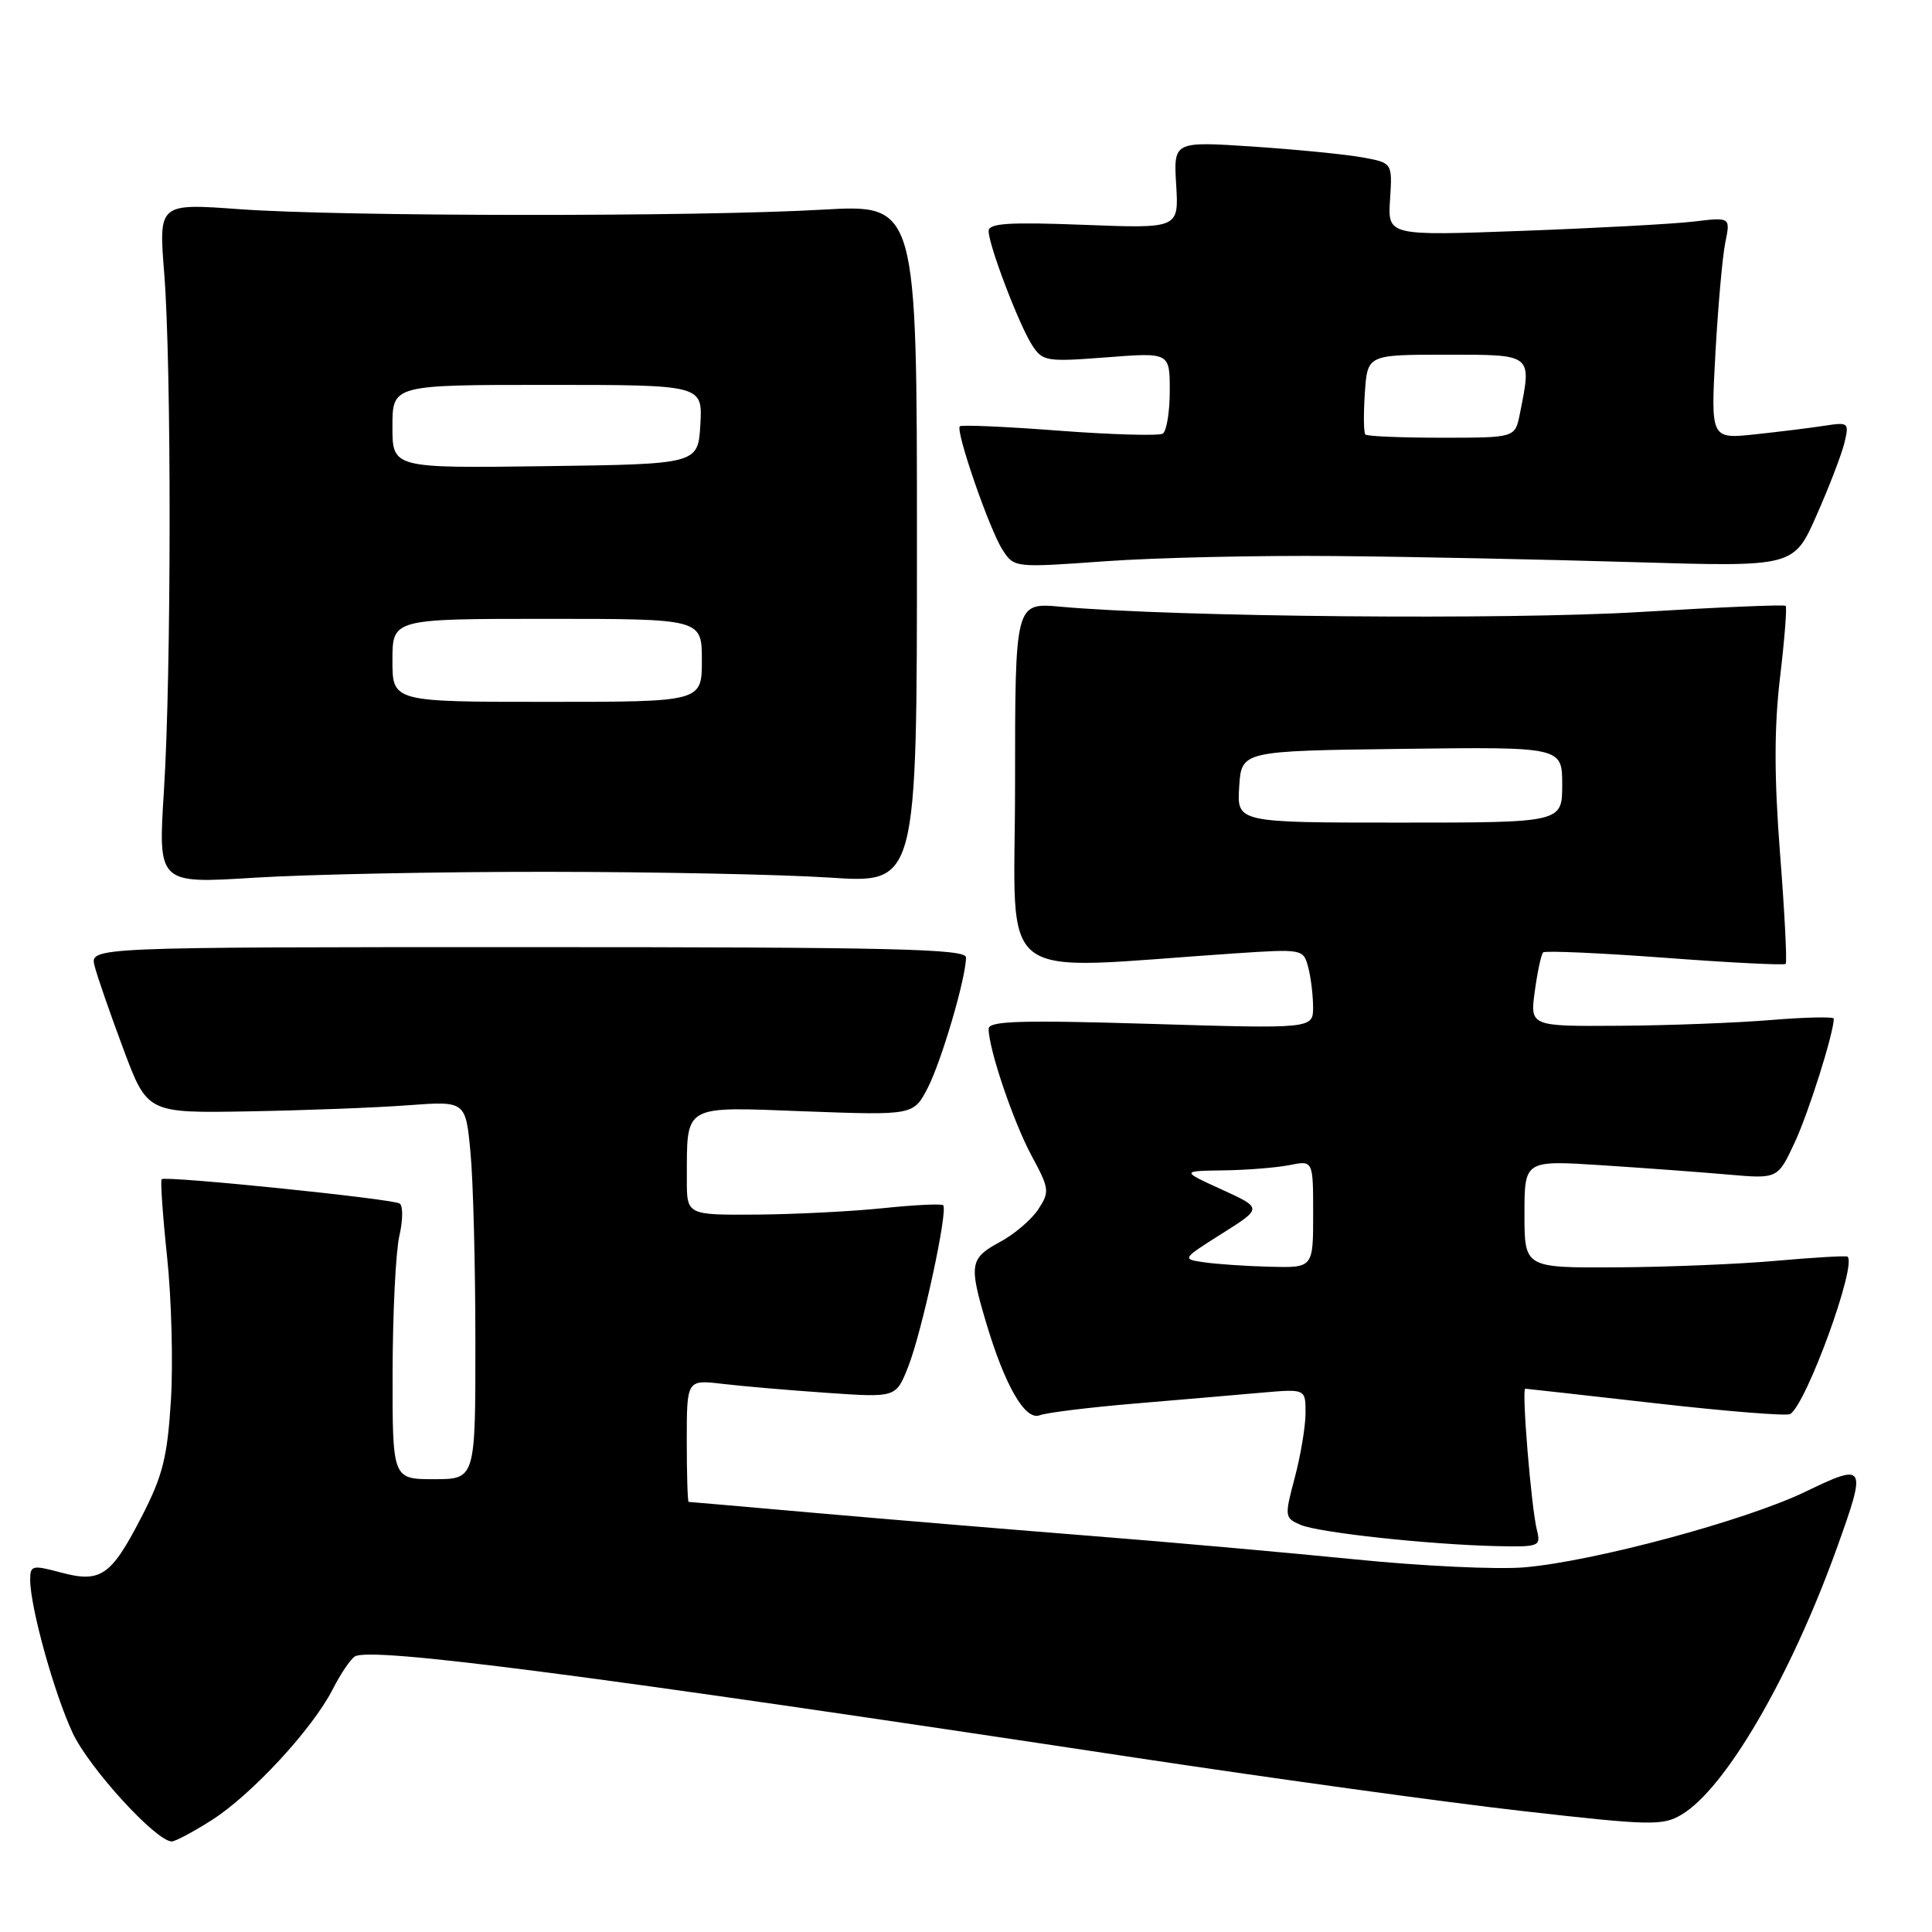 <?xml version="1.0" encoding="UTF-8" standalone="no"?>
<!DOCTYPE svg PUBLIC "-//W3C//DTD SVG 1.1//EN" "http://www.w3.org/Graphics/SVG/1.1/DTD/svg11.dtd" >
<svg xmlns="http://www.w3.org/2000/svg" xmlns:xlink="http://www.w3.org/1999/xlink" version="1.1" viewBox="0 0 256 256">
 <g >
 <path fill="currentColor"
d=" M 28.05 241.18 C 33.32 237.83 41.39 229.11 44.07 223.87 C 45.11 221.82 46.44 219.85 47.02 219.49 C 49.12 218.19 77.75 221.90 150.50 232.91 C 168.65 235.65 191.73 238.84 201.80 239.98 C 218.71 241.90 220.30 241.94 222.81 240.45 C 228.60 237.03 237.23 222.23 243.37 205.19 C 247.38 194.04 247.25 193.79 239.25 197.65 C 231.29 201.49 211.22 206.89 202.00 207.68 C 198.43 207.99 188.30 207.51 179.50 206.62 C 170.70 205.74 154.72 204.31 144.00 203.47 C 133.28 202.62 117.08 201.27 108.00 200.47 C 98.92 199.67 91.39 199.01 91.25 199.01 C 91.11 199.00 91.00 195.36 91.00 190.91 C 91.00 182.81 91.00 182.81 95.75 183.37 C 98.36 183.68 104.60 184.22 109.60 184.56 C 118.71 185.19 118.71 185.19 120.31 181.18 C 122.14 176.62 125.67 160.30 124.97 159.70 C 124.71 159.48 121.12 159.66 117.00 160.09 C 112.88 160.52 105.34 160.90 100.25 160.94 C 91.00 161.00 91.00 161.00 91.01 156.25 C 91.04 146.22 90.31 146.64 106.69 147.26 C 121.06 147.79 121.06 147.79 122.96 144.09 C 124.80 140.46 128.00 129.55 128.00 126.86 C 128.00 125.73 118.14 125.50 69.95 125.50 C 11.91 125.50 11.91 125.50 12.53 127.98 C 12.87 129.34 14.59 134.29 16.34 138.98 C 19.52 147.50 19.52 147.50 33.01 147.26 C 40.43 147.13 49.92 146.77 54.10 146.45 C 61.70 145.89 61.70 145.89 62.34 152.69 C 62.70 156.44 62.99 167.71 62.99 177.75 C 63.00 196.00 63.00 196.00 57.50 196.00 C 52.00 196.00 52.00 196.00 52.02 181.75 C 52.04 173.91 52.44 165.81 52.92 163.74 C 53.40 161.68 53.41 159.75 52.95 159.47 C 51.93 158.84 21.90 155.77 21.42 156.25 C 21.24 156.43 21.56 161.06 22.14 166.54 C 22.72 172.02 22.95 180.55 22.65 185.50 C 22.18 193.08 21.58 195.50 18.80 200.91 C 14.71 208.85 13.37 209.78 8.04 208.36 C 4.28 207.35 4.00 207.42 4.00 209.33 C 4.00 212.94 7.16 224.34 9.63 229.63 C 11.80 234.27 20.69 244.00 22.76 244.00 C 23.23 244.00 25.61 242.73 28.05 241.18 Z  M 203.65 202.75 C 202.90 199.77 201.60 184.00 202.11 184.01 C 202.32 184.02 210.13 184.89 219.45 185.95 C 228.77 187.01 236.76 187.65 237.21 187.37 C 239.36 186.04 246.07 167.61 244.81 166.51 C 244.64 166.37 240.45 166.61 235.50 167.05 C 230.55 167.50 220.99 167.89 214.25 167.93 C 202.00 168.00 202.00 168.00 202.00 160.87 C 202.00 153.74 202.00 153.74 212.25 154.40 C 217.89 154.77 225.44 155.32 229.03 155.64 C 235.56 156.21 235.56 156.21 237.82 151.36 C 239.67 147.37 242.94 137.02 242.99 134.98 C 242.99 134.70 239.29 134.78 234.75 135.15 C 230.21 135.53 221.15 135.88 214.61 135.92 C 202.73 136.00 202.73 136.00 203.37 131.33 C 203.72 128.76 204.22 126.45 204.47 126.20 C 204.72 125.95 211.98 126.27 220.59 126.91 C 229.20 127.56 236.41 127.92 236.61 127.72 C 236.81 127.53 236.48 120.98 235.87 113.17 C 235.08 102.94 235.08 96.41 235.86 89.80 C 236.46 84.75 236.80 80.46 236.61 80.28 C 236.43 80.09 227.78 80.46 217.39 81.09 C 199.75 82.16 155.72 81.76 140.50 80.39 C 134.50 79.85 134.50 79.85 134.50 104.05 C 134.50 131.05 131.16 128.50 163.60 126.33 C 172.57 125.73 172.70 125.76 173.33 128.11 C 173.69 129.43 173.98 131.81 173.99 133.41 C 174.00 136.32 174.00 136.32 152.50 135.67 C 135.14 135.15 131.00 135.28 131.00 136.33 C 131.00 138.99 134.27 148.65 136.69 153.14 C 139.05 157.51 139.10 157.91 137.58 160.24 C 136.69 161.60 134.40 163.55 132.48 164.58 C 128.53 166.71 128.38 167.54 130.61 175.07 C 133.13 183.58 135.83 188.28 137.77 187.53 C 138.68 187.18 144.39 186.48 150.46 185.97 C 156.53 185.46 164.09 184.81 167.25 184.53 C 173.00 184.03 173.00 184.03 172.99 187.27 C 172.98 189.04 172.34 192.89 171.56 195.81 C 170.19 200.95 170.22 201.14 172.33 202.05 C 174.74 203.08 189.27 204.66 198.36 204.87 C 203.96 204.99 204.19 204.90 203.65 202.75 Z  M 72.50 115.52 C 86.80 115.53 103.67 115.87 110.00 116.29 C 121.50 117.05 121.50 117.05 121.50 72.06 C 121.50 27.07 121.50 27.07 109.00 27.78 C 92.37 28.74 45.21 28.70 31.76 27.72 C 21.02 26.94 21.02 26.94 21.76 36.22 C 22.73 48.40 22.71 89.22 21.72 104.80 C 20.94 117.10 20.94 117.10 33.72 116.30 C 40.75 115.86 58.20 115.51 72.50 115.52 Z  M 177.00 73.68 C 187.18 73.77 204.99 74.14 216.59 74.49 C 237.68 75.12 237.68 75.12 240.69 68.31 C 242.35 64.57 244.01 60.24 244.39 58.70 C 245.04 56.00 244.95 55.92 241.78 56.41 C 239.98 56.69 235.84 57.20 232.59 57.55 C 226.68 58.18 226.68 58.18 227.30 46.84 C 227.65 40.60 228.23 33.99 228.61 32.14 C 229.30 28.77 229.30 28.77 224.40 29.36 C 221.70 29.68 211.48 30.23 201.69 30.59 C 183.87 31.25 183.87 31.25 184.19 26.41 C 184.50 21.58 184.50 21.58 180.50 20.85 C 178.30 20.45 171.78 19.81 166.00 19.42 C 155.50 18.73 155.50 18.73 155.85 24.50 C 156.20 30.28 156.20 30.28 143.60 29.79 C 133.64 29.41 131.00 29.58 131.00 30.62 C 131.00 32.49 135.04 43.08 136.77 45.75 C 138.15 47.88 138.67 47.96 146.61 47.35 C 155.00 46.70 155.00 46.70 155.00 51.79 C 155.00 54.59 154.58 57.14 154.07 57.46 C 153.56 57.77 147.38 57.60 140.35 57.07 C 133.32 56.53 127.39 56.27 127.18 56.49 C 126.58 57.08 131.12 70.21 132.85 72.87 C 134.38 75.23 134.43 75.23 146.44 74.37 C 153.07 73.89 166.82 73.58 177.00 73.68 Z  M 159.54 167.26 C 156.59 166.83 156.59 166.82 161.93 163.45 C 167.28 160.08 167.28 160.08 161.89 157.62 C 156.50 155.16 156.50 155.16 162.12 155.08 C 165.22 155.04 169.16 154.72 170.88 154.38 C 174.00 153.75 174.00 153.75 174.00 160.88 C 174.00 168.00 174.00 168.00 168.25 167.85 C 165.09 167.77 161.17 167.50 159.54 167.26 Z  M 164.20 104.25 C 164.50 99.50 164.50 99.50 185.75 99.23 C 207.00 98.96 207.00 98.96 207.00 103.98 C 207.00 109.00 207.00 109.00 185.45 109.00 C 163.89 109.00 163.89 109.00 164.20 104.25 Z  M 52.00 87.50 C 52.00 82.00 52.00 82.00 72.50 82.00 C 93.00 82.00 93.00 82.00 93.00 87.50 C 93.00 93.00 93.00 93.00 72.50 93.00 C 52.00 93.00 52.00 93.00 52.00 87.50 Z  M 52.00 56.52 C 52.00 51.00 52.00 51.00 72.55 51.00 C 93.10 51.00 93.10 51.00 92.80 56.25 C 92.50 61.50 92.50 61.50 72.25 61.77 C 52.00 62.04 52.00 62.04 52.00 56.52 Z  M 180.92 57.58 C 180.69 57.35 180.66 54.88 180.85 52.08 C 181.19 47.00 181.19 47.00 191.60 47.00 C 203.20 47.00 202.98 46.83 201.38 54.88 C 200.75 58.00 200.75 58.00 191.04 58.00 C 185.70 58.00 181.15 57.81 180.92 57.58 Z "/>
</g>
</svg>